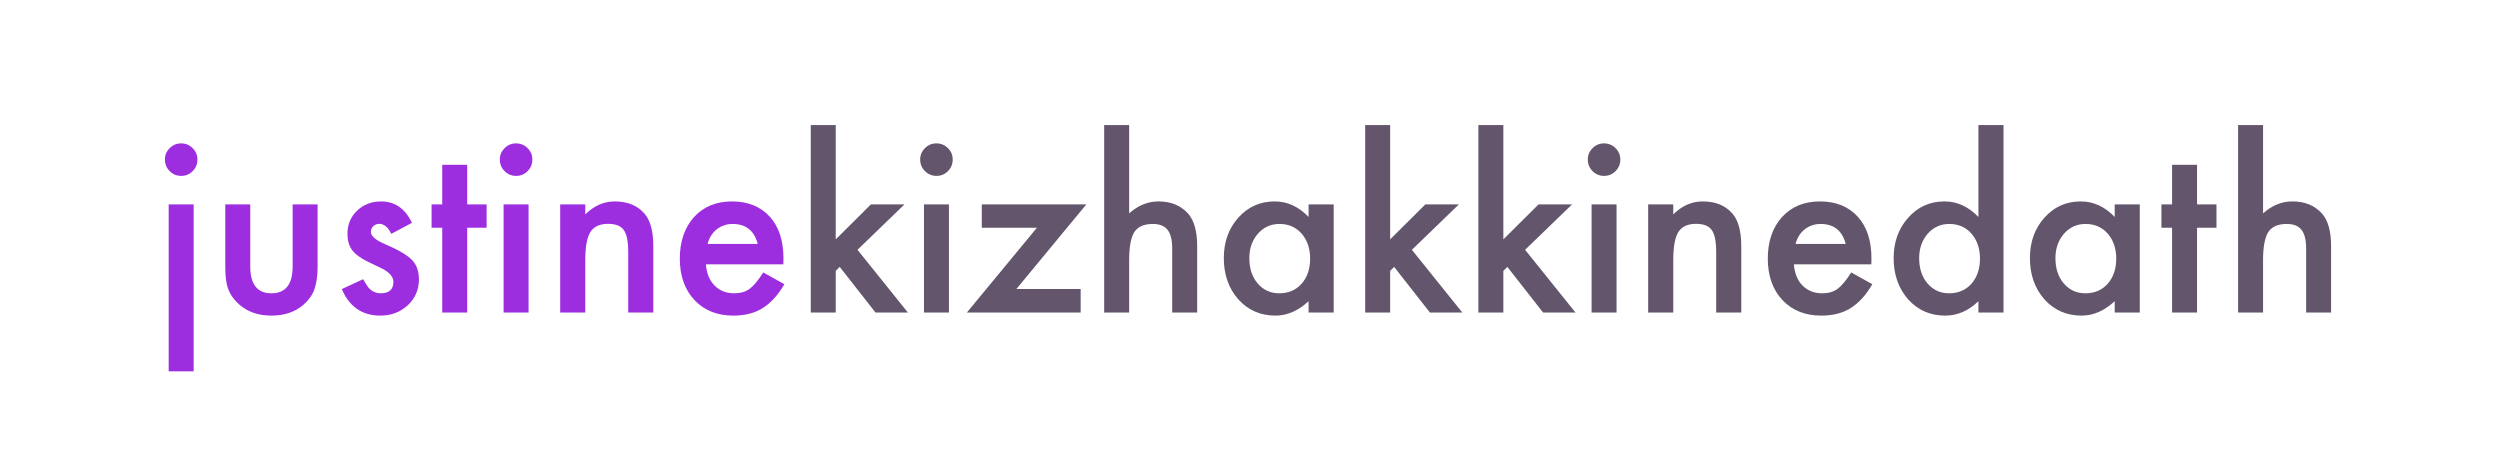 <svg width="176" height="32" viewBox="0 0 176 32" fill="none" xmlns="http://www.w3.org/2000/svg">
<rect width="176" height="32" fill="white"/>
<path d="M13.633 14.391V26.141H11.875V14.391H13.633ZM11.609 11.227C11.609 10.919 11.721 10.654 11.945 10.43C12.169 10.206 12.438 10.094 12.75 10.094C13.068 10.094 13.338 10.206 13.562 10.43C13.787 10.648 13.898 10.917 13.898 11.234C13.898 11.552 13.787 11.823 13.562 12.047C13.344 12.271 13.075 12.383 12.758 12.383C12.44 12.383 12.169 12.271 11.945 12.047C11.721 11.823 11.609 11.55 11.609 11.227ZM17.617 14.391V18.758C17.617 20.018 18.115 20.648 19.109 20.648C20.104 20.648 20.602 20.018 20.602 18.758V14.391H22.359V18.797C22.359 19.406 22.284 19.932 22.133 20.375C21.987 20.771 21.734 21.128 21.375 21.445C20.781 21.961 20.026 22.219 19.109 22.219C18.198 22.219 17.445 21.961 16.852 21.445C16.487 21.128 16.229 20.771 16.078 20.375C15.932 20.021 15.859 19.495 15.859 18.797V14.391H17.617ZM29 15.688L27.547 16.461C27.318 15.992 27.034 15.758 26.695 15.758C26.534 15.758 26.396 15.812 26.281 15.922C26.167 16.026 26.109 16.162 26.109 16.328C26.109 16.62 26.448 16.909 27.125 17.195C28.057 17.596 28.685 17.966 29.008 18.305C29.331 18.643 29.492 19.099 29.492 19.672C29.492 20.406 29.221 21.021 28.68 21.516C28.154 21.984 27.518 22.219 26.773 22.219C25.497 22.219 24.594 21.596 24.062 20.352L25.562 19.656C25.771 20.021 25.93 20.253 26.039 20.352C26.253 20.549 26.508 20.648 26.805 20.648C27.398 20.648 27.695 20.378 27.695 19.836C27.695 19.523 27.466 19.232 27.008 18.961C26.831 18.872 26.654 18.787 26.477 18.703C26.299 18.62 26.12 18.534 25.938 18.445C25.427 18.195 25.068 17.945 24.859 17.695C24.594 17.378 24.461 16.969 24.461 16.469C24.461 15.807 24.688 15.26 25.141 14.828C25.604 14.396 26.167 14.18 26.828 14.18C27.802 14.18 28.526 14.682 29 15.688ZM32.891 16.031V22H31.133V16.031H30.383V14.391H31.133V11.602H32.891V14.391H34.258V16.031H32.891ZM37.211 14.391V22H35.453V14.391H37.211ZM35.188 11.227C35.188 10.919 35.3 10.654 35.523 10.43C35.747 10.206 36.016 10.094 36.328 10.094C36.646 10.094 36.917 10.206 37.141 10.43C37.365 10.648 37.477 10.917 37.477 11.234C37.477 11.552 37.365 11.823 37.141 12.047C36.922 12.271 36.654 12.383 36.336 12.383C36.018 12.383 35.747 12.271 35.523 12.047C35.3 11.823 35.188 11.55 35.188 11.227ZM39.438 14.391H41.203V15.094C41.818 14.484 42.51 14.18 43.281 14.18C44.167 14.18 44.857 14.458 45.352 15.016C45.779 15.49 45.992 16.263 45.992 17.336V22H44.227V17.75C44.227 17 44.122 16.482 43.914 16.195C43.711 15.904 43.341 15.758 42.805 15.758C42.221 15.758 41.807 15.95 41.562 16.336C41.323 16.716 41.203 17.38 41.203 18.328V22H39.438V14.391ZM55.148 18.609H49.695C49.742 19.234 49.945 19.732 50.305 20.102C50.664 20.466 51.125 20.648 51.688 20.648C52.125 20.648 52.487 20.544 52.773 20.336C53.055 20.128 53.375 19.742 53.734 19.18L55.219 20.008C54.99 20.398 54.747 20.734 54.492 21.016C54.237 21.292 53.964 21.521 53.672 21.703C53.38 21.88 53.065 22.01 52.727 22.094C52.388 22.177 52.021 22.219 51.625 22.219C50.49 22.219 49.578 21.854 48.891 21.125C48.203 20.391 47.859 19.417 47.859 18.203C47.859 17 48.193 16.026 48.859 15.281C49.531 14.547 50.422 14.18 51.531 14.18C52.651 14.18 53.536 14.537 54.188 15.25C54.833 15.958 55.156 16.94 55.156 18.195L55.148 18.609ZM53.344 17.172C53.099 16.234 52.508 15.766 51.57 15.766C51.357 15.766 51.156 15.8 50.969 15.867C50.781 15.93 50.609 16.023 50.453 16.148C50.302 16.268 50.172 16.414 50.062 16.586C49.953 16.758 49.87 16.953 49.812 17.172H53.344Z" fill="#9C2EDF"/>
<path d="M58.836 8.805V16.852L61.312 14.391H63.672L60.367 17.586L63.914 22H61.633L59.117 18.789L58.836 19.07V22H57.078V8.805H58.836ZM66.805 14.391V22H65.047V14.391H66.805ZM64.781 11.227C64.781 10.919 64.893 10.654 65.117 10.43C65.341 10.206 65.609 10.094 65.922 10.094C66.24 10.094 66.51 10.206 66.734 10.43C66.958 10.648 67.07 10.917 67.07 11.234C67.07 11.552 66.958 11.823 66.734 12.047C66.516 12.271 66.247 12.383 65.93 12.383C65.612 12.383 65.341 12.271 65.117 12.047C64.893 11.823 64.781 11.55 64.781 11.227ZM71.555 20.344H76.078V22H68.07L73 16.031H69.117V14.391H76.477L71.555 20.344ZM77.734 8.805H79.492V15.023C80.117 14.461 80.807 14.18 81.562 14.18C82.422 14.18 83.109 14.458 83.625 15.016C84.062 15.5 84.281 16.273 84.281 17.336V22H82.523V17.5C82.523 16.891 82.414 16.451 82.195 16.18C81.982 15.904 81.635 15.766 81.156 15.766C80.542 15.766 80.109 15.956 79.859 16.336C79.615 16.721 79.492 17.383 79.492 18.32V22H77.734V8.805ZM92.125 14.391H93.891V22H92.125V21.203C91.401 21.88 90.622 22.219 89.789 22.219C88.737 22.219 87.867 21.838 87.18 21.078C86.497 20.302 86.156 19.333 86.156 18.172C86.156 17.031 86.497 16.081 87.18 15.32C87.862 14.56 88.716 14.18 89.742 14.18C90.628 14.18 91.422 14.544 92.125 15.273V14.391ZM87.953 18.172C87.953 18.901 88.148 19.495 88.539 19.953C88.94 20.417 89.445 20.648 90.055 20.648C90.706 20.648 91.232 20.424 91.633 19.977C92.034 19.513 92.234 18.924 92.234 18.211C92.234 17.497 92.034 16.909 91.633 16.445C91.232 15.992 90.711 15.766 90.07 15.766C89.466 15.766 88.961 15.995 88.555 16.453C88.154 16.917 87.953 17.49 87.953 18.172ZM97.867 8.805V16.852L100.344 14.391H102.703L99.398 17.586L102.945 22H100.664L98.148 18.789L97.867 19.07V22H96.109V8.805H97.867ZM105.836 8.805V16.852L108.312 14.391H110.672L107.367 17.586L110.914 22H108.633L106.117 18.789L105.836 19.07V22H104.078V8.805H105.836ZM113.805 14.391V22H112.047V14.391H113.805ZM111.781 11.227C111.781 10.919 111.893 10.654 112.117 10.43C112.341 10.206 112.609 10.094 112.922 10.094C113.24 10.094 113.51 10.206 113.734 10.43C113.958 10.648 114.07 10.917 114.07 11.234C114.07 11.552 113.958 11.823 113.734 12.047C113.516 12.271 113.247 12.383 112.93 12.383C112.612 12.383 112.341 12.271 112.117 12.047C111.893 11.823 111.781 11.55 111.781 11.227ZM116.031 14.391H117.797V15.094C118.411 14.484 119.104 14.18 119.875 14.18C120.76 14.18 121.451 14.458 121.945 15.016C122.372 15.49 122.586 16.263 122.586 17.336V22H120.82V17.75C120.82 17 120.716 16.482 120.508 16.195C120.305 15.904 119.935 15.758 119.398 15.758C118.815 15.758 118.401 15.95 118.156 16.336C117.917 16.716 117.797 17.38 117.797 18.328V22H116.031V14.391ZM131.742 18.609H126.289C126.336 19.234 126.539 19.732 126.898 20.102C127.258 20.466 127.719 20.648 128.281 20.648C128.719 20.648 129.081 20.544 129.367 20.336C129.648 20.128 129.969 19.742 130.328 19.18L131.812 20.008C131.583 20.398 131.341 20.734 131.086 21.016C130.831 21.292 130.557 21.521 130.266 21.703C129.974 21.88 129.659 22.01 129.32 22.094C128.982 22.177 128.615 22.219 128.219 22.219C127.083 22.219 126.172 21.854 125.484 21.125C124.797 20.391 124.453 19.417 124.453 18.203C124.453 17 124.786 16.026 125.453 15.281C126.125 14.547 127.016 14.18 128.125 14.18C129.245 14.18 130.13 14.537 130.781 15.25C131.427 15.958 131.75 16.94 131.75 18.195L131.742 18.609ZM129.938 17.172C129.693 16.234 129.102 15.766 128.164 15.766C127.951 15.766 127.75 15.8 127.562 15.867C127.375 15.93 127.203 16.023 127.047 16.148C126.896 16.268 126.766 16.414 126.656 16.586C126.547 16.758 126.464 16.953 126.406 17.172H129.938ZM139.281 8.805H141.047V22H139.281V21.203C138.589 21.88 137.805 22.219 136.93 22.219C135.888 22.219 135.023 21.838 134.336 21.078C133.654 20.302 133.312 19.333 133.312 18.172C133.312 17.037 133.654 16.088 134.336 15.328C135.013 14.562 135.865 14.18 136.891 14.18C137.781 14.18 138.578 14.544 139.281 15.273V8.805ZM135.109 18.172C135.109 18.901 135.305 19.495 135.695 19.953C136.096 20.417 136.602 20.648 137.211 20.648C137.862 20.648 138.388 20.424 138.789 19.977C139.19 19.513 139.391 18.924 139.391 18.211C139.391 17.497 139.19 16.909 138.789 16.445C138.388 15.992 137.867 15.766 137.227 15.766C136.622 15.766 136.117 15.995 135.711 16.453C135.31 16.917 135.109 17.49 135.109 18.172ZM148.875 14.391H150.641V22H148.875V21.203C148.151 21.88 147.372 22.219 146.539 22.219C145.487 22.219 144.617 21.838 143.93 21.078C143.247 20.302 142.906 19.333 142.906 18.172C142.906 17.031 143.247 16.081 143.93 15.32C144.612 14.56 145.466 14.18 146.492 14.18C147.378 14.18 148.172 14.544 148.875 15.273V14.391ZM144.703 18.172C144.703 18.901 144.898 19.495 145.289 19.953C145.69 20.417 146.195 20.648 146.805 20.648C147.456 20.648 147.982 20.424 148.383 19.977C148.784 19.513 148.984 18.924 148.984 18.211C148.984 17.497 148.784 16.909 148.383 16.445C147.982 15.992 147.461 15.766 146.82 15.766C146.216 15.766 145.711 15.995 145.305 16.453C144.904 16.917 144.703 17.49 144.703 18.172ZM154.672 16.031V22H152.914V16.031H152.164V14.391H152.914V11.602H154.672V14.391H156.039V16.031H154.672ZM157.562 8.805H159.32V15.023C159.945 14.461 160.635 14.18 161.391 14.18C162.25 14.18 162.938 14.458 163.453 15.016C163.891 15.5 164.109 16.273 164.109 17.336V22H162.352V17.5C162.352 16.891 162.242 16.451 162.023 16.18C161.81 15.904 161.464 15.766 160.984 15.766C160.37 15.766 159.938 15.956 159.688 16.336C159.443 16.721 159.32 17.383 159.32 18.32V22H157.562V8.805Z" fill="#63556B"/>
</svg>
